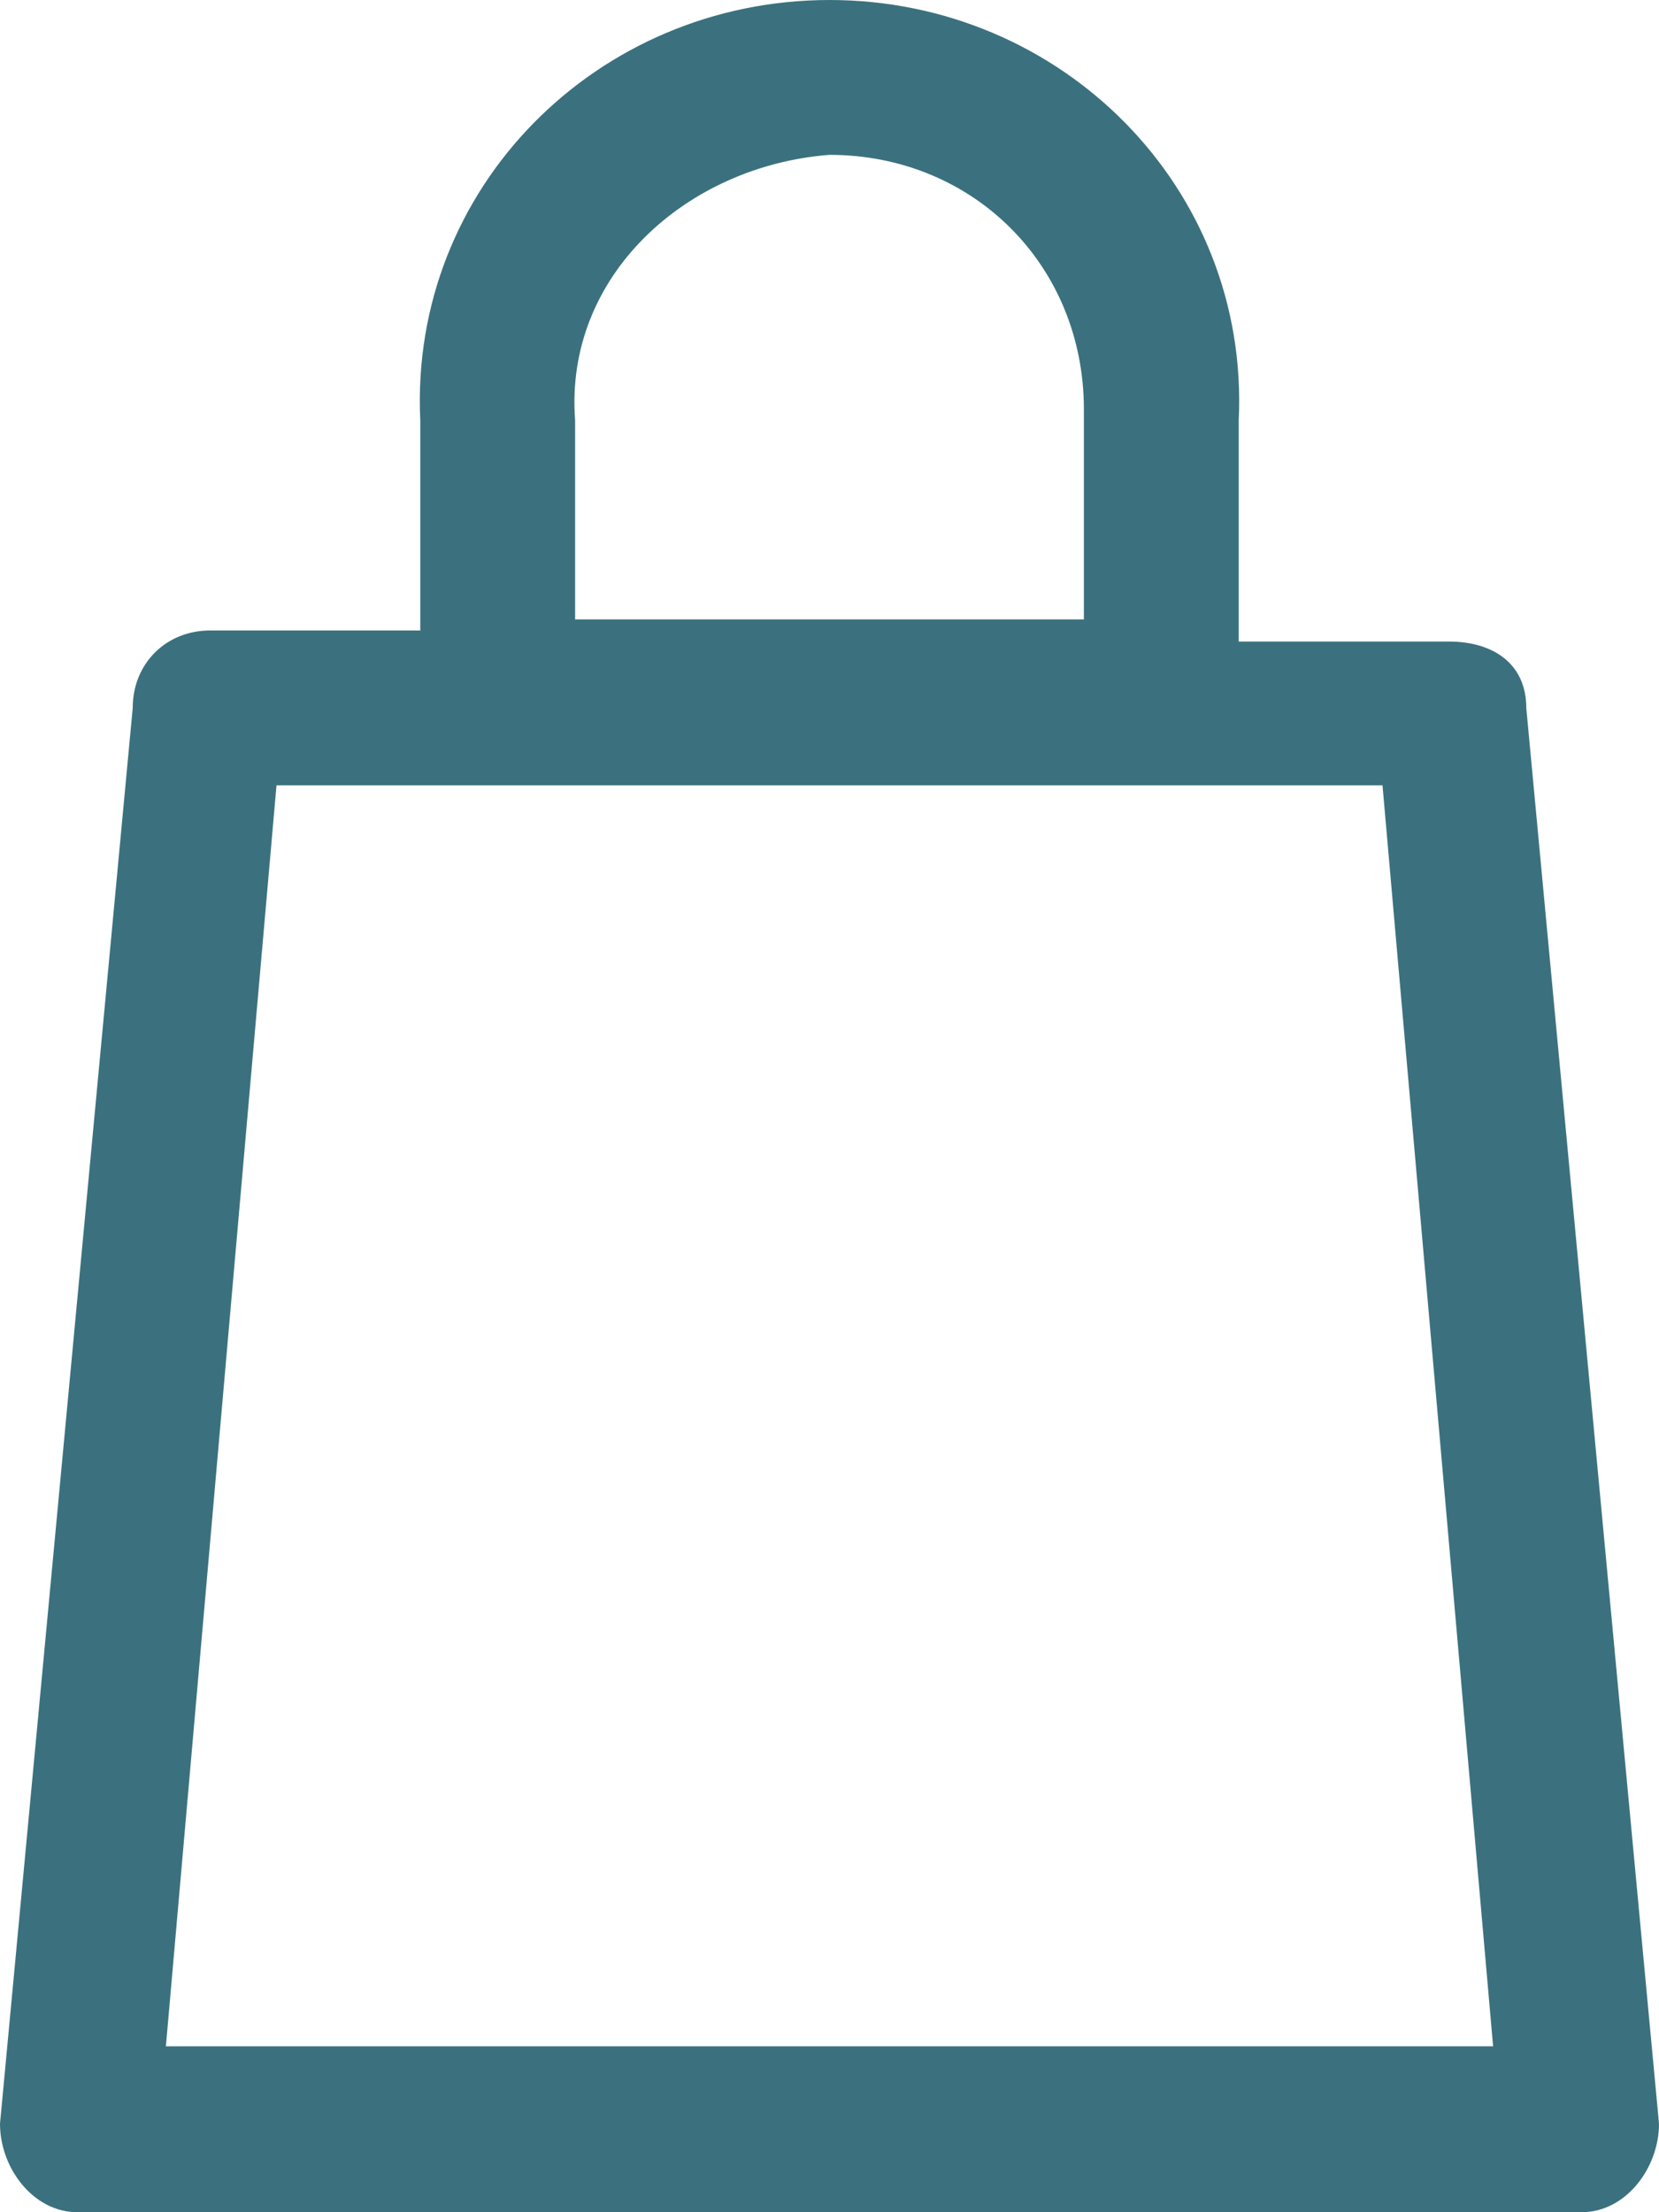 <?xml version="1.0" encoding="utf-8"?>
<!-- Generator: Adobe Illustrator 23.0.6, SVG Export Plug-In . SVG Version: 6.00 Build 0)  -->
<svg version="1.1" id="Calque_1" xmlns="http://www.w3.org/2000/svg" xmlns:xlink="http://www.w3.org/1999/xlink" x="0px" y="0px"
	 viewBox="0 0 15 20" style="enable-background:new 0 0 15 20;" xml:space="preserve">
<style type="text/css">
	.st0{fill:#3B717E;}
</style>
<path class="st0" d="M7.5,0C5.4,0,3.7,1.7,3.8,3.8v1.9H1.9C1.5,5.7,1.2,6,1.2,6.4L0,19.2C0,19.6,0.3,20,0.7,20c0,0,0,0,0,0h13.6
	c0.4,0,0.7-0.4,0.7-0.8c0,0,0,0,0,0L13.8,6.4c0-0.4-0.3-0.6-0.7-0.6h-1.9V3.8C11.3,1.7,9.6,0,7.5,0z M7.5,1.4c1.3,0,2.3,1,2.3,2.3
	c0,0,0,0,0,0v1.9H5.2V3.8C5.1,2.5,6.2,1.5,7.5,1.4C7.5,1.4,7.5,1.4,7.5,1.4z M2.5,7.1h10l1,11.4h-12L2.5,7.1z"/>
</svg>
